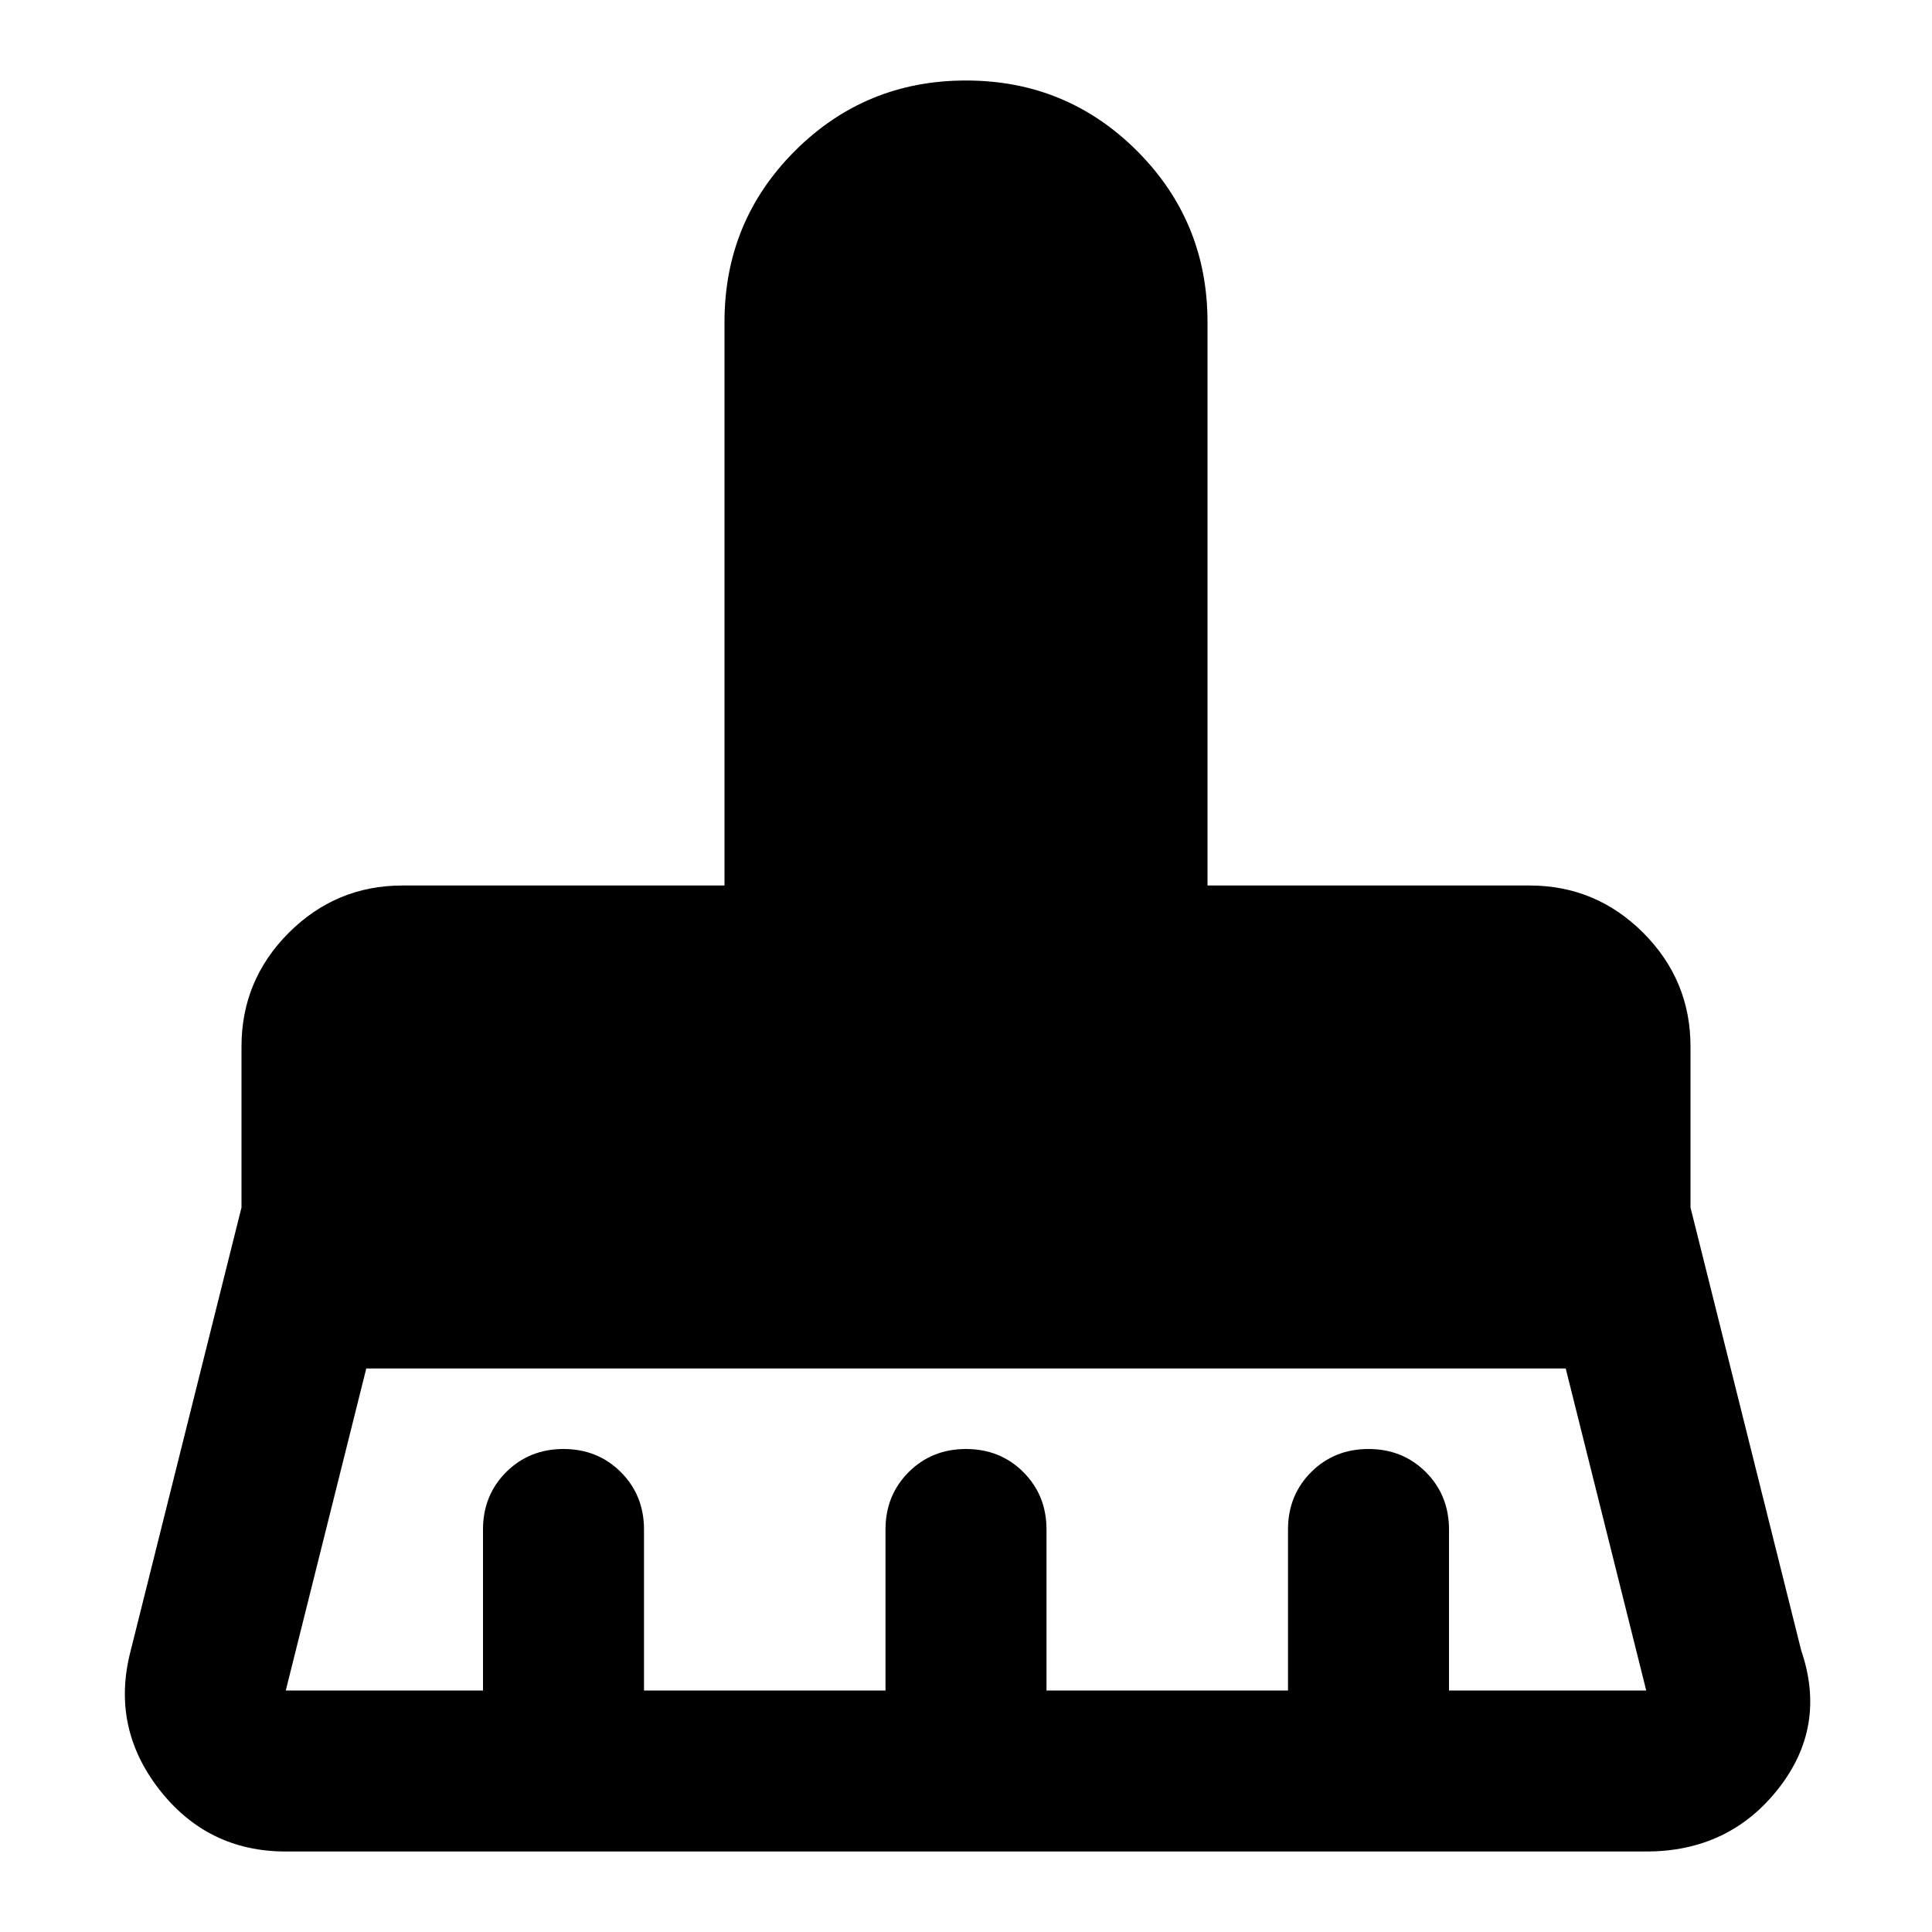 <svg width="36" height="36" viewBox="0 0 36 36" xmlns="http://www.w3.org/2000/svg">
<path d="M5.325 31.5H9V28.5C9 28.075 9.144 27.719 9.431 27.431C9.719 27.144 10.075 27 10.5 27C10.925 27 11.281 27.144 11.569 27.431C11.856 27.719 12 28.075 12 28.5V31.5H16.5V28.5C16.5 28.075 16.644 27.719 16.931 27.431C17.219 27.144 17.575 27 18 27C18.425 27 18.781 27.144 19.069 27.431C19.356 27.719 19.5 28.075 19.5 28.5V31.5H24V28.5C24 28.075 24.144 27.719 24.431 27.431C24.719 27.144 25.075 27 25.5 27C25.925 27 26.281 27.144 26.569 27.431C26.856 27.719 27 28.075 27 28.5V31.5H30.675L29.175 25.5H6.825L5.325 31.5ZM30.675 34.5H5.325C4.35 34.5 3.562 34.112 2.962 33.337C2.362 32.562 2.187 31.7 2.437 30.75L4.5 22.5V19.5C4.5 18.675 4.794 17.969 5.381 17.381C5.969 16.794 6.675 16.5 7.5 16.5H13.5V6C13.5 4.75 13.937 3.688 14.812 2.812C15.687 1.938 16.75 1.5 18 1.5C19.25 1.5 20.312 1.938 21.187 2.812C22.062 3.688 22.5 4.75 22.5 6V16.5H28.5C29.325 16.5 30.031 16.794 30.619 17.381C31.206 17.969 31.5 18.675 31.5 19.5V22.5L33.562 30.75C33.887 31.7 33.744 32.562 33.131 33.337C32.519 34.112 31.7 34.5 30.675 34.5Z"/>
</svg>
